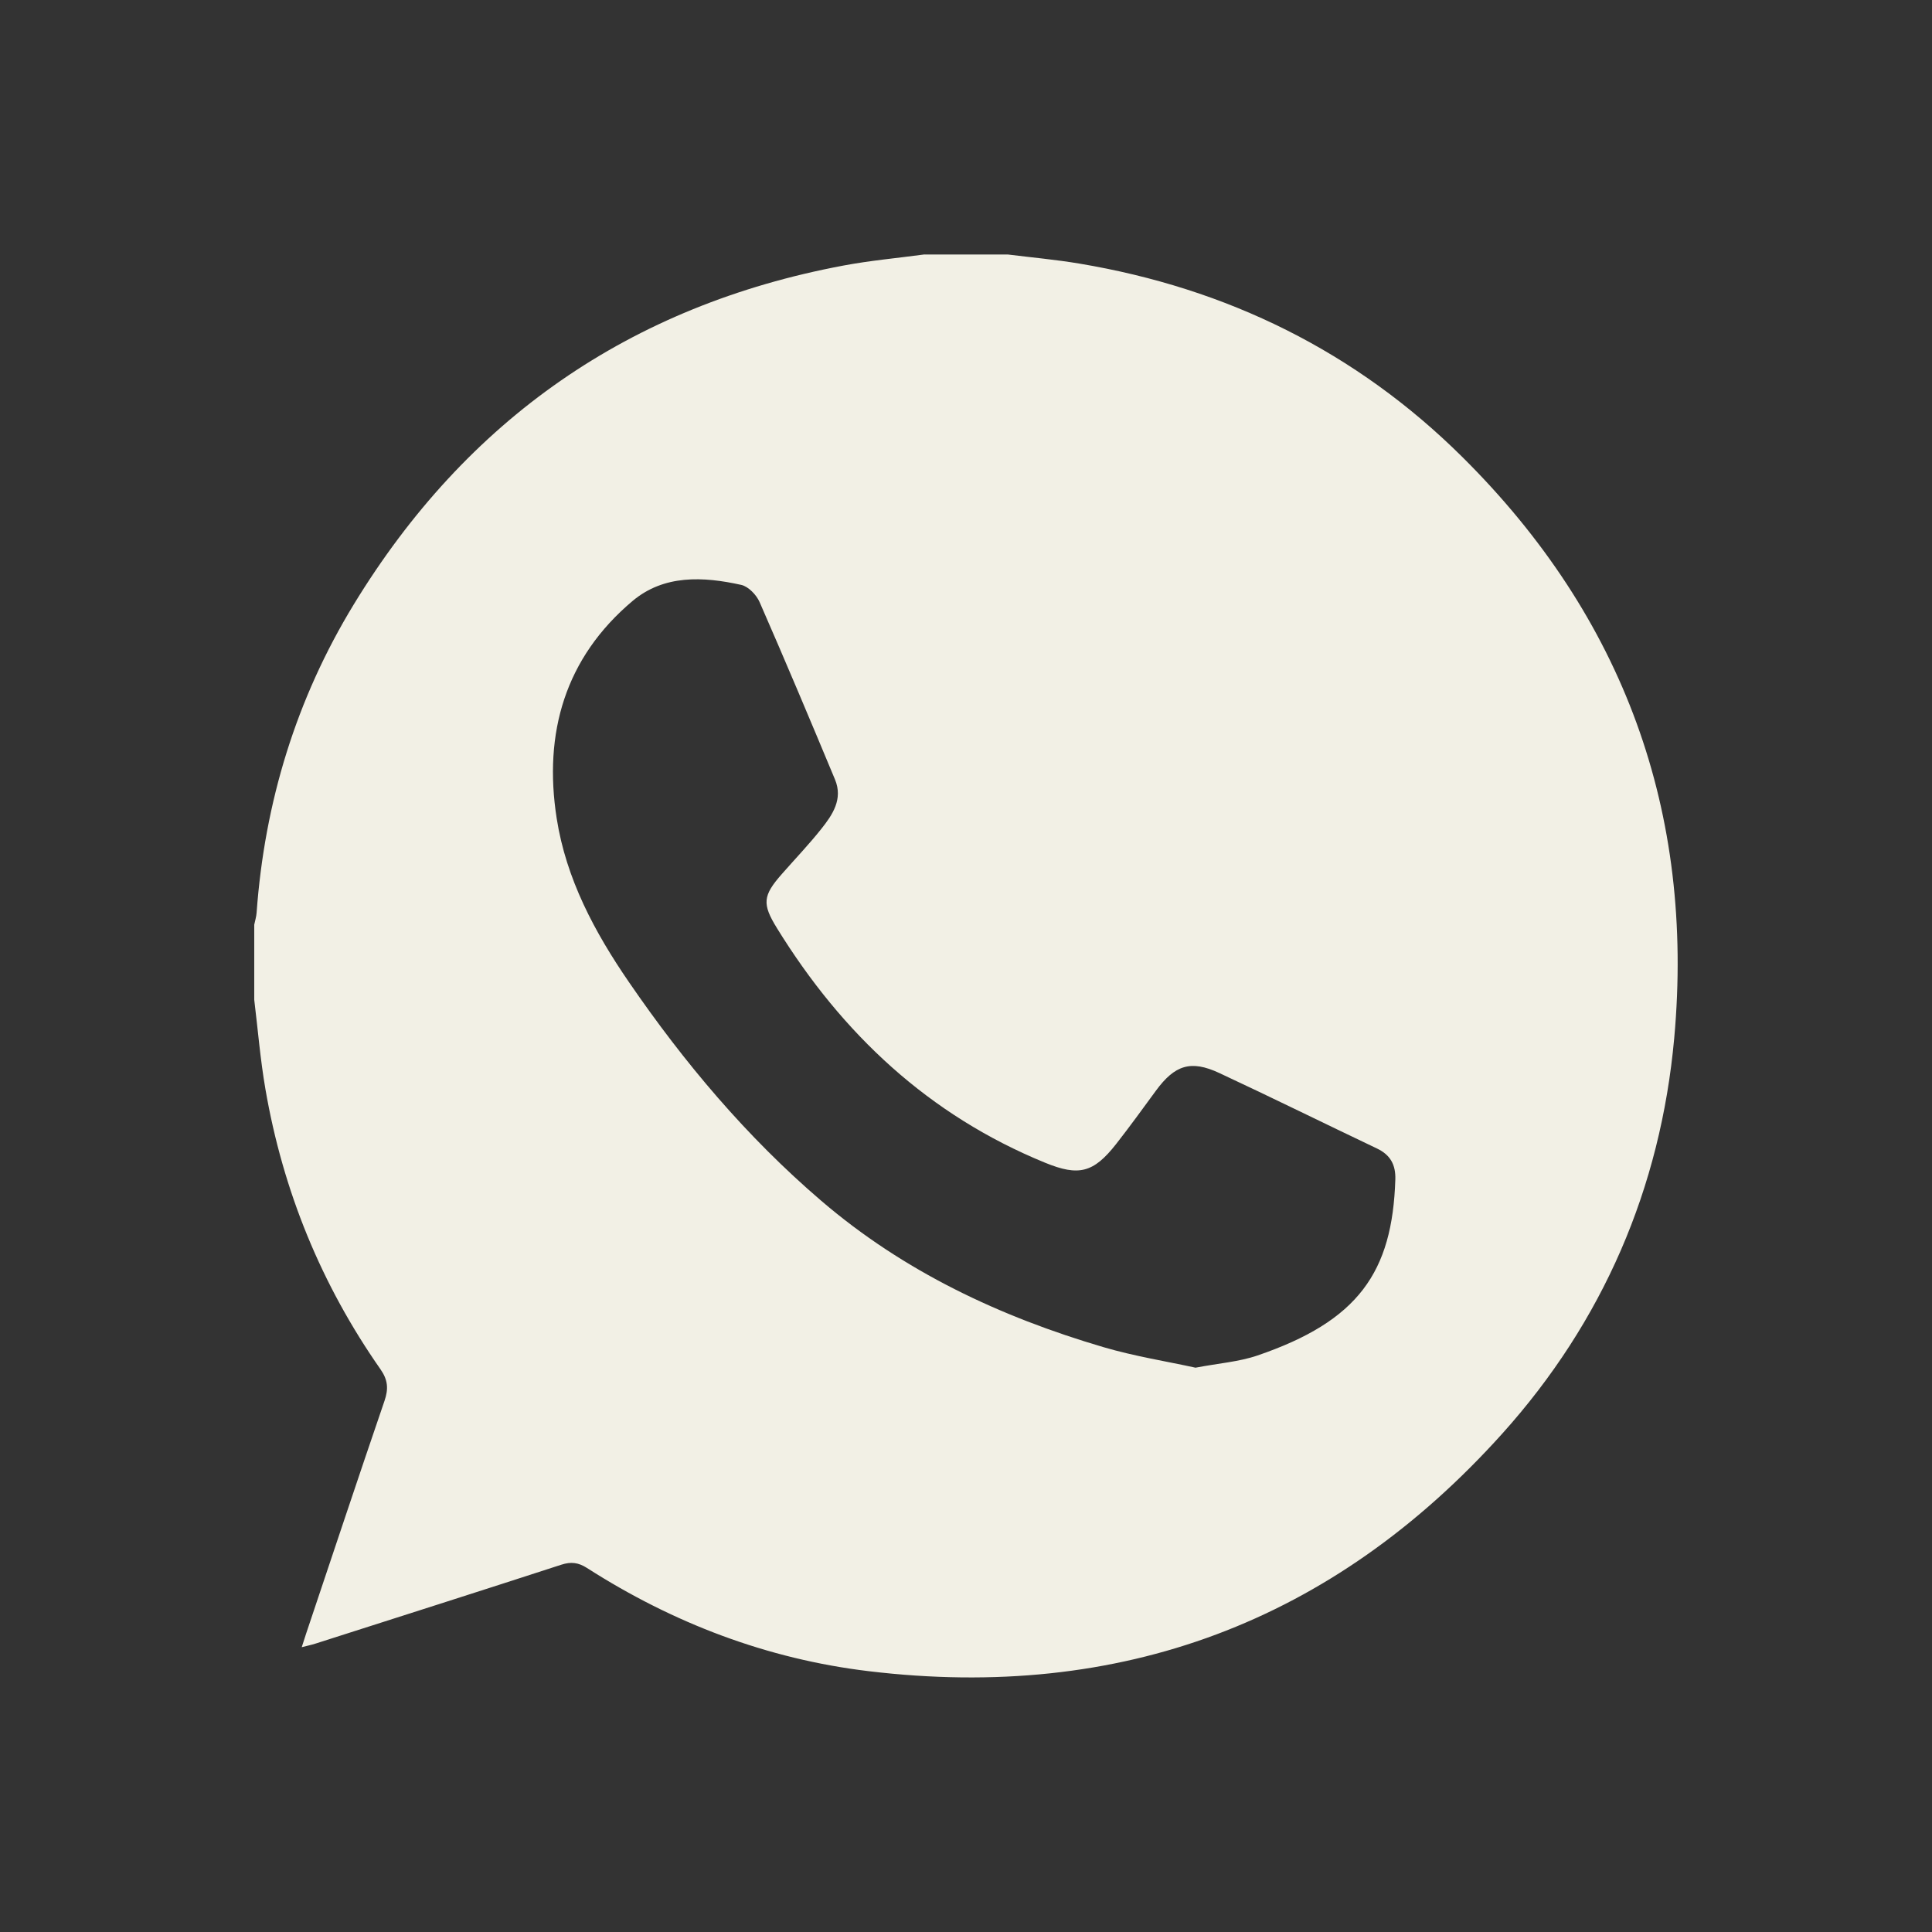 <?xml version="1.0" encoding="UTF-8"?>
<svg id="Layer_1" data-name="Layer 1" xmlns="http://www.w3.org/2000/svg" viewBox="0 0 500 500">
  <rect x="0" y="0" width="500" height="500" fill="#333333" stroke="none"/>
  <defs>
    <style>
      .cls-1 {
        fill: #f2f0e5;
        stroke-width: 0px;
      }
    </style>
  </defs>
  <path class="cls-1" d="M239.28,65.87c7.2,0,14.4,0,21.59,0,6.17.77,12.37,1.32,18.49,2.35,38.22,6.39,71.59,22.76,99.1,50.06,41.75,41.43,60.13,91.87,54.83,150.37-3.52,38.82-18.43,73.38-44.53,102.4-43.85,48.76-98.79,69.27-163.93,61.45-26.29-3.15-50.6-12.42-72.92-26.71-2.23-1.43-4.14-1.66-6.66-.84-21.17,6.88-42.39,13.63-63.59,20.41-1.07.34-2.17.57-3.57.93.47-1.47.79-2.49,1.13-3.5,6.74-20.08,13.42-40.19,20.28-60.22,1.07-3.11.92-5.42-1.04-8.22-15.33-21.92-25.23-46.15-29.77-72.5-1.32-7.64-1.95-15.4-2.89-23.11,0-6.48,0-12.96,0-19.43.21-1.03.54-2.06.61-3.1,2.07-28.57,10.24-55.31,25.12-79.74,29.22-47.94,71.47-77.39,126.78-87.75,6.92-1.3,13.96-1.93,20.94-2.87ZM309.43,353.95c5.97-1.14,11.2-1.51,16-3.15,26.07-8.91,34.92-21.5,35.68-45.55.12-3.82-1.29-6.37-4.75-8.02-13.62-6.48-27.15-13.16-40.82-19.54-7.36-3.43-11.5-2.07-16.38,4.57-3.4,4.64-6.77,9.3-10.32,13.83-5.85,7.45-9.67,8.38-18.35,4.83-30.09-12.3-52.52-33.33-69.41-60.71-3.88-6.29-3.68-8.4,1.27-14.02,3.4-3.87,6.97-7.61,10.18-11.64,2.94-3.69,5.68-7.74,3.57-12.81-6.4-15.36-12.85-30.7-19.52-45.93-.82-1.86-2.9-4.03-4.75-4.44-9.83-2.18-19.98-2.69-28.12,4.16-17.48,14.72-23.09,34.18-19.64,56.26,2.45,15.67,9.79,29.4,18.7,42.38,14.31,20.86,30.46,40.04,49.72,56.55,21.43,18.37,46.31,30.04,73.11,37.93,7.99,2.35,16.28,3.66,23.82,5.31Z"/>
</svg>